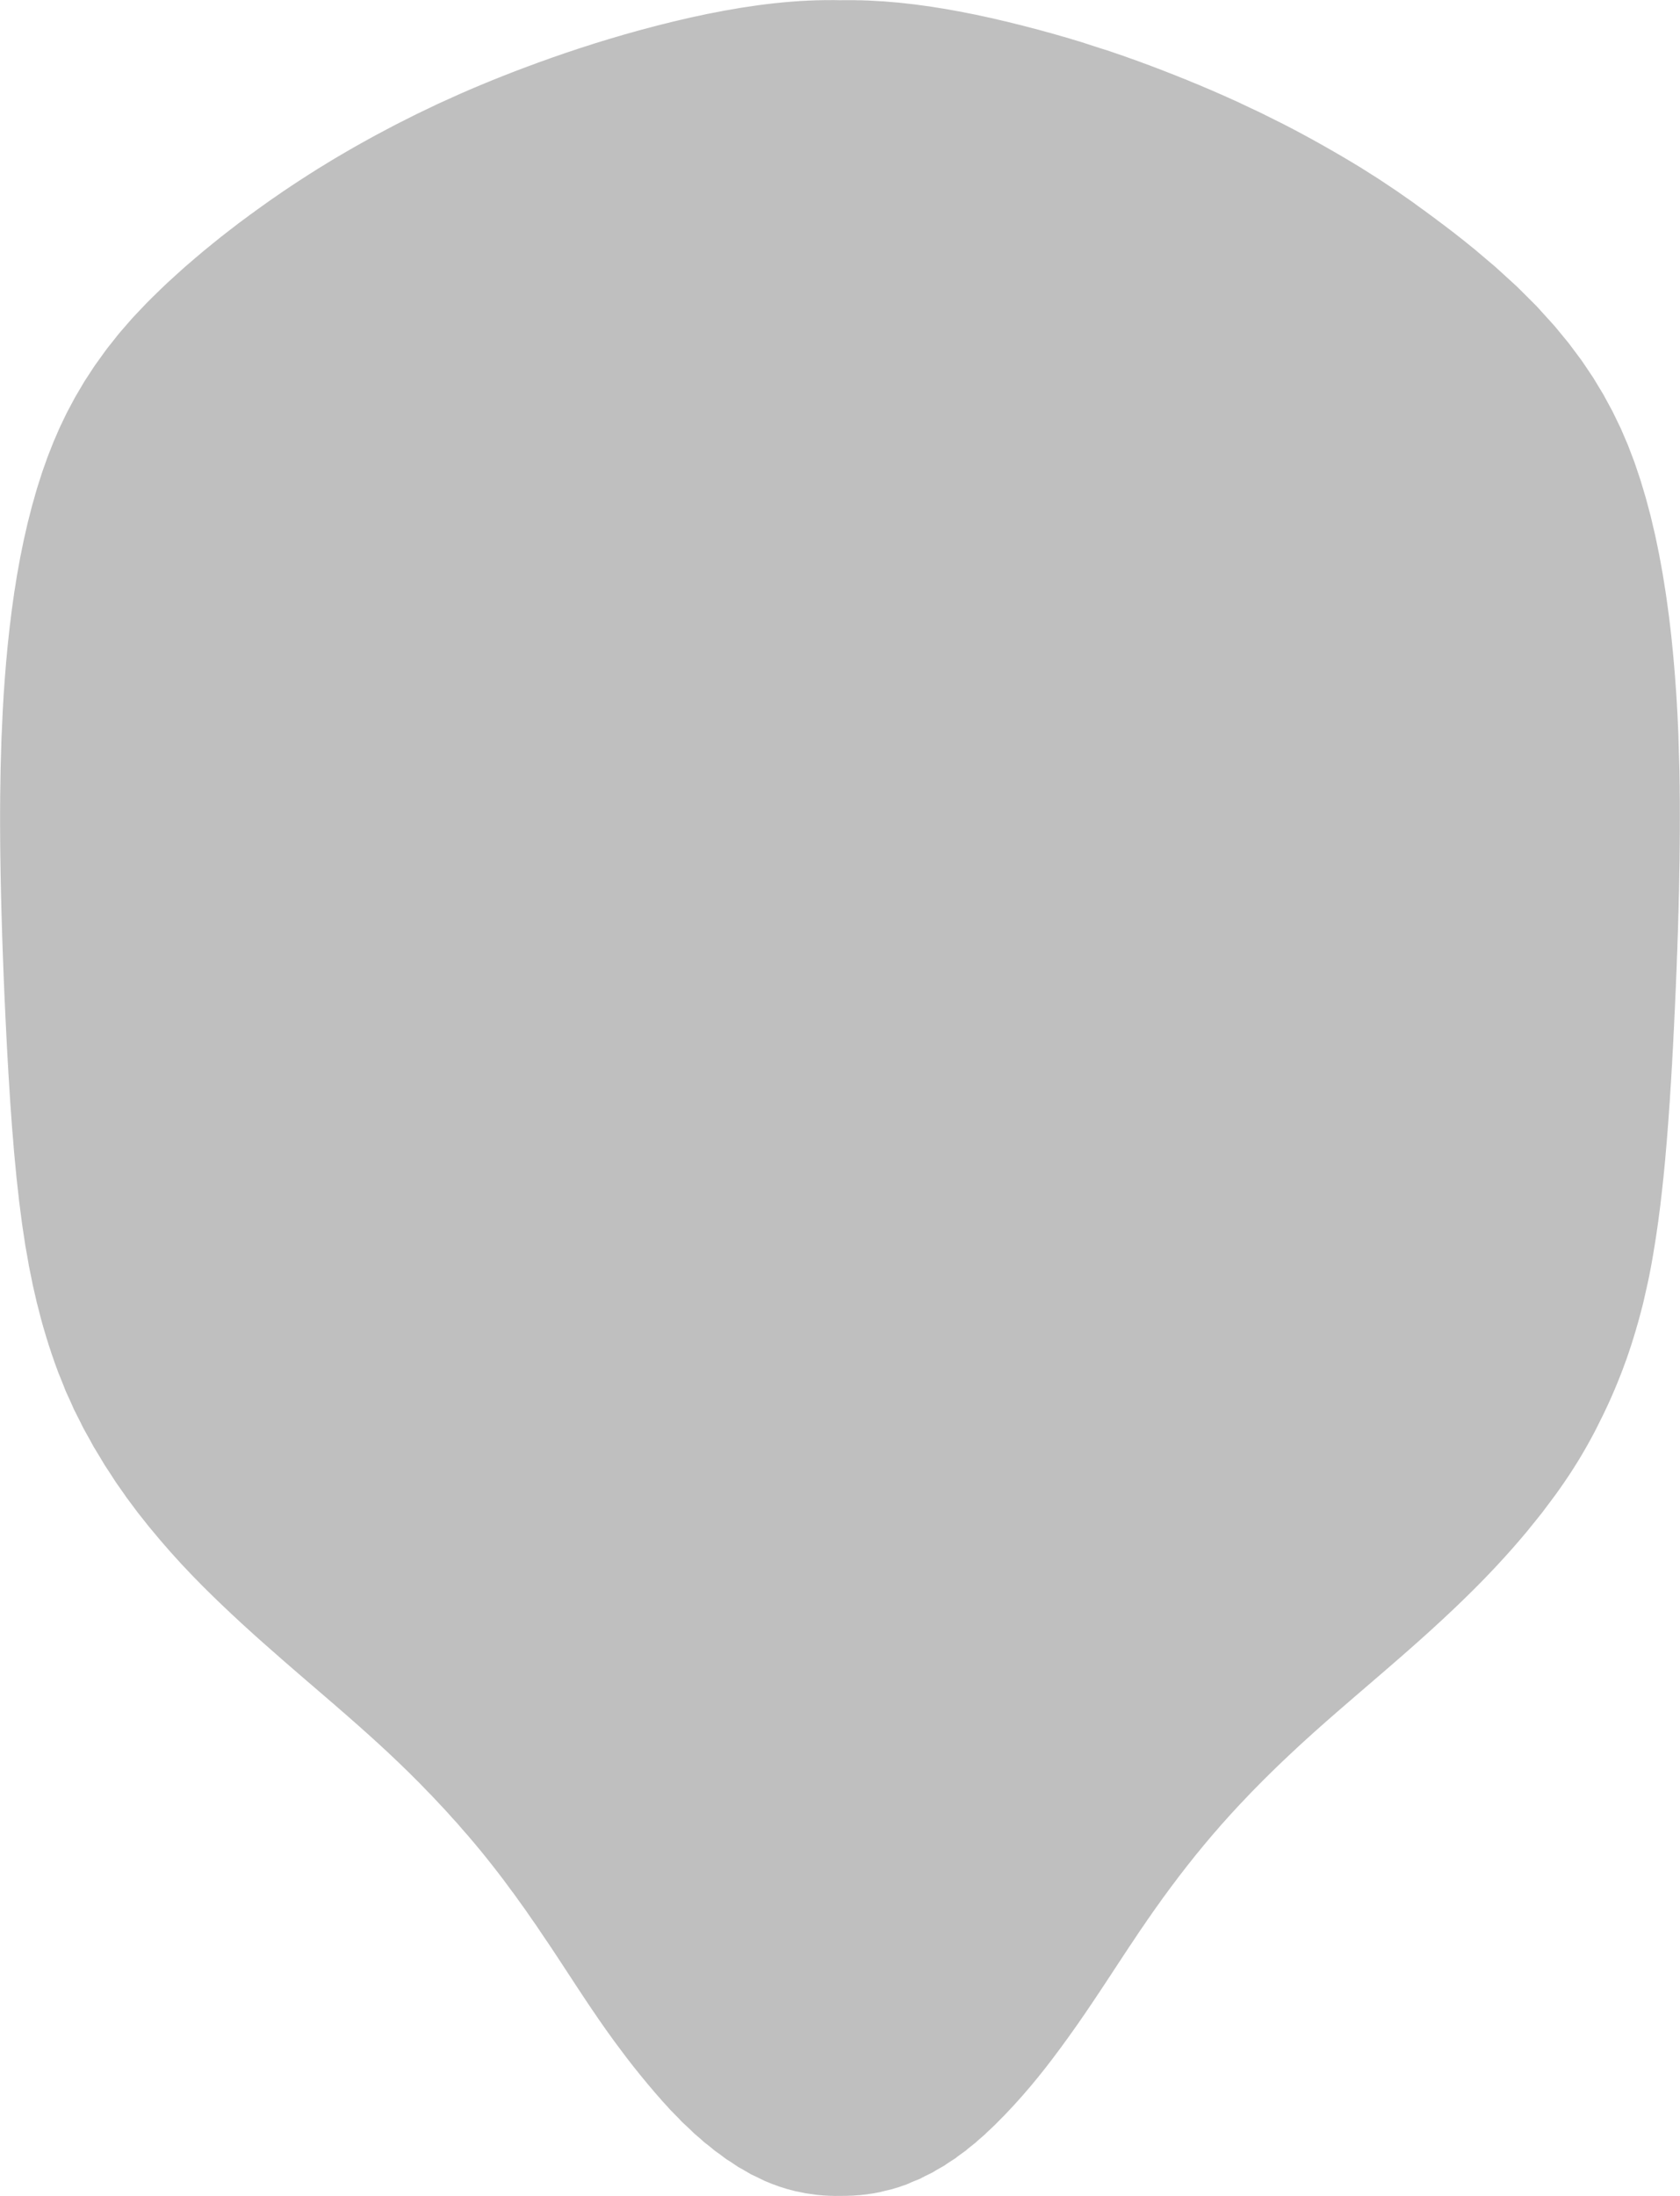 <?xml version="1.0" encoding="UTF-8" standalone="no"?>
<svg
   xmlns:slic3r="http://slic3r.org/namespaces/slic3r"
   xmlns:dc="http://purl.org/dc/elements/1.1/"
   xmlns:cc="http://creativecommons.org/ns#"
   xmlns:rdf="http://www.w3.org/1999/02/22-rdf-syntax-ns#"
   xmlns:svg="http://www.w3.org/2000/svg"
   xmlns="http://www.w3.org/2000/svg"
   xmlns:sodipodi="http://sodipodi.sourceforge.net/DTD/sodipodi-0.dtd"
   xmlns:inkscape="http://www.inkscape.org/namespaces/inkscape"
   inkscape:version="1.0 (4035a4fb49, 2020-05-01)"
   sodipodi:docname="adaptor_scaled.svg"
   id="svg57"
   version="1.1"
   height="87.243mm"
   width="66.777mm">
  <defs
     id="defs61" />
  <sodipodi:namedview
     units="mm"
     inkscape:document-rotation="0"
     inkscape:current-layer="svg57"
     inkscape:window-maximized="1"
     inkscape:window-y="20"
     inkscape:window-x="1920"
     inkscape:cy="241.46591"
     inkscape:cx="32.594836"
     inkscape:zoom="0.89339177"
     showgrid="false"
     id="namedview59"
     inkscape:window-height="1058"
     inkscape:window-width="1918"
     inkscape:pageshadow="2"
     inkscape:pageopacity="0"
     guidetolerance="10"
     gridtolerance="10"
     objecttolerance="10"
     borderopacity="1"
     bordercolor="#666666"
     pagecolor="#ffffff" />
  <!-- 
  Generated using Slic3r 1.2.9
  http://slic3r.org/
   -->
  <polygon
     transform="matrix(3.779,0,0,3.779,-0.08,-0.18)"
     slic3r:type="contour"
     points="33.635,0.055 33.637,0.055 33.666,0.055 33.772,0.055 33.879,0.055 33.908,0.055 33.936,0.055 33.938,0.055 33.939,0.055 33.96,0.054 34.067,0.057 34.174,0.059 34.202,0.059 34.231,0.059 34.233,0.059 34.235,0.059 34.256,0.059 34.362,0.063 34.47,0.067 34.499,0.067 34.528,0.068 34.53,0.068 34.532,0.068 34.553,0.069 34.766,0.081 34.981,0.094 35.041,0.097 35.101,0.1 35.104,0.1 35.108,0.1 35.151,0.102 35.365,0.121 35.58,0.139 35.641,0.144 35.702,0.149 35.706,0.149 35.709,0.149 35.753,0.153 35.97,0.177 36.188,0.202 36.251,0.209 36.313,0.215 36.317,0.216 36.321,0.216 36.365,0.221 36.639,0.258 36.801,0.281 36.864,0.289 36.927,0.297 36.931,0.298 36.935,0.298 36.98,0.304 37.197,0.339 37.415,0.374 37.479,0.384 37.542,0.394 37.546,0.394 37.55,0.395 37.595,0.402 37.812,0.441 38.03,0.481 38.093,0.492 38.157,0.503 38.161,0.504 38.164,0.504 38.21,0.512 38.426,0.556 38.643,0.599 38.706,0.611 38.77,0.624 38.774,0.625 38.778,0.625 38.823,0.634 39.038,0.681 39.253,0.728 39.317,0.742 39.38,0.755 39.384,0.756 39.388,0.757 39.433,0.766 39.646,0.816 39.86,0.867 39.923,0.881 39.987,0.896 39.991,0.896 39.995,0.897 40.04,0.908 40.25,0.96 40.462,1.013 40.525,1.028 40.589,1.044 40.593,1.045 40.597,1.046 40.641,1.056 40.848,1.111 41.055,1.165 41.118,1.181 41.181,1.197 41.185,1.198 41.189,1.199 41.233,1.21 41.435,1.266 41.638,1.322 41.7,1.338 41.763,1.355 41.767,1.356 41.77,1.357 41.814,1.369 42.012,1.426 42.21,1.483 42.273,1.501 42.336,1.518 42.339,1.519 42.343,1.52 42.386,1.532 42.58,1.591 42.776,1.65 42.838,1.668 42.901,1.687 42.905,1.688 42.908,1.689 42.951,1.701 43.333,1.825 43.715,1.949 43.842,1.989 43.97,2.028 43.977,2.031 43.984,2.033 44.069,2.059 44.258,2.125 44.447,2.19 44.511,2.211 44.576,2.233 44.579,2.234 44.583,2.235 44.626,2.249 44.814,2.317 45.003,2.385 45.068,2.407 45.134,2.43 45.138,2.431 45.141,2.433 45.184,2.448 45.345,2.507 45.505,2.567 45.562,2.587 45.619,2.608 45.622,2.609 45.625,2.61 45.662,2.623 45.823,2.685 45.984,2.746 46.042,2.768 46.1,2.789 46.103,2.79 46.106,2.792 46.143,2.806 46.306,2.869 46.467,2.933 46.526,2.956 46.585,2.978 46.589,2.979 46.592,2.981 46.63,2.995 46.794,3.061 46.957,3.127 47.017,3.151 47.078,3.174 47.081,3.176 47.084,3.177 47.123,3.192 47.288,3.26 47.453,3.329 47.515,3.354 47.577,3.379 47.58,3.38 47.584,3.381 47.623,3.397 47.789,3.468 47.955,3.538 48.018,3.565 48.081,3.591 48.084,3.592 48.087,3.593 48.127,3.61 48.293,3.683 48.459,3.755 48.522,3.783 48.585,3.81 48.588,3.811 48.592,3.813 48.631,3.83 48.797,3.905 48.962,3.979 49.026,4.008 49.089,4.036 49.092,4.037 49.095,4.039 49.135,4.056 49.447,4.203 49.758,4.35 49.877,4.405 49.996,4.461 50.002,4.464 50.008,4.467 50.083,4.502 50.39,4.654 50.695,4.806 50.811,4.864 50.927,4.921 50.933,4.924 50.939,4.927 51.012,4.964 51.163,5.041 51.312,5.119 51.368,5.148 51.424,5.177 51.427,5.179 51.43,5.181 51.466,5.199 51.614,5.278 51.762,5.356 51.816,5.386 51.87,5.415 51.873,5.417 51.876,5.418 51.911,5.437 52.057,5.517 52.202,5.596 52.254,5.625 52.307,5.654 52.309,5.656 52.312,5.658 52.346,5.676 52.487,5.755 52.627,5.833 52.677,5.862 52.726,5.89 52.729,5.892 52.732,5.893 52.764,5.912 52.9,5.989 53.035,6.066 53.082,6.093 53.129,6.12 53.131,6.122 53.134,6.123 53.164,6.141 53.296,6.217 53.427,6.294 53.471,6.32 53.515,6.346 53.518,6.348 53.52,6.349 53.55,6.367 53.678,6.443 53.806,6.519 53.848,6.545 53.89,6.57 53.892,6.572 53.894,6.573 53.923,6.591 54.049,6.667 54.175,6.744 54.214,6.769 54.254,6.794 54.256,6.796 54.259,6.797 54.286,6.814 54.536,6.973 54.787,7.131 54.86,7.179 54.933,7.228 54.938,7.231 54.942,7.234 54.995,7.268 55.249,7.438 55.505,7.608 55.571,7.654 55.639,7.701 55.643,7.704 55.647,7.707 55.699,7.743 55.96,7.925 56.224,8.109 56.284,8.154 56.345,8.199 56.349,8.202 56.354,8.205 56.404,8.242 56.541,8.341 56.681,8.441 56.71,8.463 56.74,8.486 56.742,8.487 56.744,8.489 56.769,8.508 56.913,8.614 57.06,8.721 57.088,8.742 57.116,8.764 57.118,8.766 57.121,8.768 57.146,8.788 57.298,8.901 57.453,9.016 57.48,9.037 57.507,9.058 57.509,9.06 57.512,9.062 57.538,9.082 57.697,9.203 57.858,9.326 57.883,9.346 57.909,9.367 57.911,9.369 57.913,9.371 57.94,9.392 58.104,9.52 58.271,9.652 58.294,9.67 58.317,9.69 58.319,9.691 58.321,9.693 58.348,9.715 58.516,9.851 58.689,9.99 58.708,10.007 58.729,10.025 58.731,10.027 58.733,10.028 58.759,10.051 59.108,10.347 59.466,10.65 59.493,10.675 59.521,10.7 59.525,10.704 59.53,10.708 59.581,10.754 59.935,11.077 60.3,11.41 60.313,11.422 60.326,11.435 60.33,11.439 60.335,11.443 60.383,11.49 60.702,11.808 61.032,12.137 61.061,12.167 61.092,12.198 61.095,12.2 61.097,12.203 61.141,12.249 61.205,12.319 61.27,12.392 61.644,12.804 61.827,13.007 61.845,13.028 62.294,13.574 62.392,13.694 62.395,13.698 62.431,13.746 62.438,13.755 62.894,14.366 62.911,14.391 63.054,14.602 63.072,14.629 63.209,14.833 63.349,15.041 63.373,15.079 63.377,15.086 63.526,15.333 63.55,15.372 63.565,15.397 63.567,15.401 63.756,15.713 63.782,15.76 63.791,15.777 63.921,16.017 63.966,16.099 63.977,16.12 63.981,16.127 64.118,16.38 64.145,16.435 64.158,16.461 64.272,16.695 64.324,16.804 64.333,16.822 64.337,16.83 64.442,17.046 64.47,17.11 64.485,17.144 64.585,17.376 64.64,17.503 64.646,17.519 64.65,17.528 64.733,17.72 64.761,17.793 64.778,17.838 64.866,18.069 64.92,18.21 64.926,18.225 64.929,18.234 64.996,18.41 65.023,18.489 65.041,18.542 65.115,18.762 65.164,18.908 65.169,18.921 65.171,18.929 65.224,19.086 65.252,19.176 65.271,19.24 65.338,19.463 65.385,19.62 65.389,19.632 65.391,19.641 65.437,19.792 65.465,19.894 65.485,19.969 65.546,20.196 65.59,20.363 65.594,20.375 65.596,20.384 65.635,20.53 65.662,20.643 65.683,20.73 65.736,20.957 65.777,21.13 65.78,21.142 65.782,21.151 65.815,21.291 65.841,21.416 65.862,21.514 65.909,21.739 65.945,21.917 65.948,21.928 65.949,21.937 65.977,22.071 66.002,22.207 66.023,22.317 66.063,22.538 66.095,22.718 66.097,22.729 66.099,22.737 66.122,22.867 66.145,23.011 66.165,23.132 66.199,23.349 66.228,23.529 66.229,23.539 66.231,23.548 66.25,23.672 66.272,23.825 66.29,23.955 66.319,24.167 66.343,24.346 66.345,24.356 66.346,24.365 66.362,24.484 66.382,24.644 66.398,24.782 66.423,24.988 66.443,25.165 66.444,25.175 66.445,25.183 66.459,25.297 66.476,25.463 66.491,25.608 66.51,25.807 66.528,25.981 66.529,25.99 66.529,25.998 66.54,26.108 66.555,26.277 66.568,26.425 66.584,26.617 66.598,26.786 66.599,26.795 66.599,26.802 66.608,26.907 66.62,27.076 66.631,27.226 66.644,27.41 66.656,27.573 66.656,27.582 66.657,27.589 66.664,27.689 66.674,27.858 66.683,28.009 66.693,28.187 66.702,28.345 66.702,28.353 66.703,28.36 66.708,28.457 66.716,28.626 66.723,28.777 66.731,28.949 66.738,29.104 66.738,29.112 66.739,29.119 66.743,29.213 66.752,29.548 66.761,29.849 66.771,30.186 66.78,30.489 66.78,30.504 66.78,30.518 66.786,30.701 66.788,30.835 66.789,30.955 66.791,31.089 66.793,31.209 66.793,31.215 66.794,31.22 66.795,31.292 66.796,31.426 66.796,31.545 66.798,31.679 66.799,31.799 66.799,31.805 66.799,31.811 66.8,31.883 66.8,32.016 66.8,32.135 66.8,32.269 66.801,32.39 66.801,32.396 66.801,32.402 66.801,32.474 66.801,32.607 66.8,32.726 66.8,32.861 66.8,32.983 66.8,32.995 66.8,33.068 66.799,33.199 66.798,33.317 66.797,33.453 66.797,33.576 66.797,33.582 66.797,33.588 66.796,33.662 66.794,33.791 66.793,33.906 66.791,34.044 66.79,34.168 66.79,34.174 66.79,34.179 66.789,34.254 66.784,34.506 66.779,34.73 66.775,35.01 66.771,35.259 66.771,35.271 66.771,35.283 66.768,35.432 66.764,35.598 66.759,35.744 66.755,35.937 66.752,36.107 66.751,36.116 66.751,36.124 66.749,36.227 66.743,36.388 66.739,36.529 66.734,36.724 66.729,36.895 66.729,36.904 66.729,36.912 66.726,37.017 66.72,37.172 66.715,37.307 66.708,37.505 66.703,37.677 66.703,37.686 66.703,37.694 66.699,37.8 66.693,37.95 66.687,38.079 66.68,38.279 66.675,38.451 66.674,38.46 66.674,38.468 66.67,38.577 66.666,38.673 66.666,38.673 66.658,38.844 66.65,39.045 66.643,39.218 66.643,39.227 66.643,39.235 66.638,39.345 66.631,39.483 66.626,39.6 66.617,39.803 66.61,39.975 66.61,39.984 66.609,39.992 66.605,40.104 66.597,40.239 66.591,40.351 66.582,40.558 66.574,40.732 66.574,40.742 66.574,40.75 66.568,40.864 66.561,41.001 66.554,41.114 66.544,41.332 66.535,41.514 66.534,41.524 66.534,41.533 66.528,41.655 66.521,41.772 66.515,41.868 66.505,42.063 66.496,42.223 66.496,42.233 66.496,42.24 66.49,42.351 66.482,42.468 66.476,42.563 66.465,42.765 66.455,42.93 66.455,42.94 66.454,42.948 66.447,43.064 66.439,43.184 66.432,43.281 66.419,43.497 66.408,43.672 66.407,43.682 66.407,43.691 66.399,43.816 66.39,43.935 66.383,44.03 66.368,44.253 66.355,44.43 66.355,44.441 66.354,44.449 66.345,44.579 66.336,44.697 66.328,44.79 66.311,45.016 66.297,45.195 66.296,45.206 66.295,45.214 66.285,45.348 66.275,45.463 66.267,45.553 66.247,45.781 66.232,45.959 66.231,45.97 66.23,45.979 66.219,46.115 66.21,46.208 66.203,46.28 66.185,46.467 66.171,46.612 66.17,46.621 66.169,46.629 66.158,46.74 66.149,46.832 66.141,46.903 66.121,47.088 66.106,47.232 66.105,47.241 66.104,47.248 66.092,47.36 66.082,47.45 66.074,47.519 66.052,47.702 66.036,47.844 66.035,47.853 66.034,47.861 66.021,47.971 66.009,48.059 66.001,48.127 65.977,48.307 65.959,48.446 65.958,48.455 65.957,48.462 65.943,48.571 65.93,48.657 65.921,48.724 65.895,48.9 65.876,49.036 65.874,49.045 65.873,49.052 65.858,49.157 65.852,49.199 65.852,49.199 65.835,49.306 65.808,49.474 65.787,49.605 65.786,49.613 65.785,49.62 65.768,49.721 65.755,49.801 65.745,49.864 65.717,50.023 65.695,50.148 65.693,50.155 65.692,50.162 65.676,50.257 65.661,50.335 65.65,50.397 65.62,50.549 65.597,50.669 65.596,50.677 65.595,50.683 65.577,50.773 65.544,50.93 65.517,51.055 65.451,51.346 65.399,51.577 65.396,51.591 65.393,51.603 65.354,51.775 65.334,51.857 65.318,51.924 65.28,52.066 65.25,52.181 65.248,52.188 65.247,52.194 65.225,52.277 65.202,52.363 65.183,52.434 65.143,52.577 65.109,52.694 65.107,52.7 65.106,52.706 65.082,52.788 65.055,52.881 65.033,52.958 64.989,53.103 64.952,53.223 64.95,53.229 64.948,53.235 64.922,53.318 64.891,53.418 64.864,53.502 64.815,53.65 64.774,53.774 64.771,53.781 64.769,53.787 64.741,53.87 64.704,53.978 64.672,54.069 64.617,54.218 64.57,54.345 64.568,54.352 64.566,54.358 64.535,54.441 64.491,54.556 64.454,54.653 64.394,54.803 64.343,54.93 64.34,54.937 64.337,54.943 64.304,55.027 64.267,55.115 64.236,55.192 64.188,55.303 64.147,55.399 64.145,55.404 64.143,55.408 64.116,55.469 64.076,55.561 64.042,55.64 63.992,55.75 63.948,55.845 63.946,55.85 63.944,55.855 63.916,55.915 63.826,56.104 63.748,56.269 63.641,56.483 63.548,56.67 63.543,56.68 63.539,56.689 63.48,56.807 63.43,56.903 63.386,56.989 63.33,57.092 63.281,57.184 63.278,57.189 63.276,57.193 63.245,57.25 63.192,57.346 63.145,57.432 63.087,57.533 63.036,57.623 63.033,57.628 63.031,57.632 62.999,57.687 62.943,57.783 62.893,57.869 62.834,57.967 62.781,58.055 62.778,58.059 62.775,58.063 62.743,58.117 62.684,58.212 62.631,58.296 62.57,58.392 62.515,58.477 62.512,58.482 62.51,58.486 62.477,58.537 62.415,58.631 62.359,58.715 62.297,58.808 62.241,58.891 62.238,58.896 62.235,58.899 62.201,58.95 62.137,59.042 62.079,59.125 62.015,59.216 61.958,59.297 61.955,59.301 61.952,59.305 61.918,59.354 61.785,59.534 61.665,59.695 61.534,59.869 61.416,60.027 61.41,60.035 61.405,60.042 61.334,60.136 61.198,60.307 61.075,60.46 60.942,60.625 60.821,60.774 60.815,60.782 60.81,60.788 60.738,60.878 60.67,60.959 60.608,61.032 60.541,61.111 60.481,61.182 60.478,61.185 60.475,61.189 60.439,61.231 60.372,61.309 60.311,61.38 60.244,61.456 60.184,61.525 60.181,61.528 60.178,61.531 60.142,61.573 60.074,61.65 60.012,61.719 59.943,61.795 59.882,61.864 59.879,61.867 59.876,61.87 59.839,61.912 59.772,61.985 59.711,62.051 59.644,62.124 59.583,62.19 59.58,62.193 59.578,62.196 59.541,62.236 59.476,62.305 59.417,62.368 59.351,62.437 59.292,62.5 59.289,62.504 59.286,62.506 59.251,62.544 59.188,62.609 59.131,62.668 59.067,62.735 59.009,62.795 59.006,62.798 59.003,62.8 58.969,62.836 58.882,62.924 58.804,63.003 58.714,63.094 58.632,63.176 58.628,63.18 58.625,63.183 58.576,63.232 58.487,63.32 58.407,63.399 58.312,63.492 58.227,63.575 58.223,63.579 58.219,63.583 58.168,63.633 58.076,63.721 57.994,63.8 57.896,63.894 57.807,63.979 57.803,63.983 57.799,63.987 57.745,64.038 57.652,64.125 57.568,64.204 57.465,64.3 57.373,64.386 57.368,64.39 57.364,64.394 57.309,64.446 57.213,64.534 57.127,64.612 57.021,64.71 56.926,64.797 56.921,64.801 56.917,64.805 56.86,64.857 56.762,64.945 56.675,65.024 56.565,65.122 56.467,65.21 56.463,65.215 56.458,65.218 56.399,65.272 56.259,65.395 56.135,65.505 55.978,65.643 55.838,65.766 55.831,65.772 55.824,65.778 55.74,65.853 55.598,65.975 55.473,66.084 55.314,66.222 55.174,66.344 55.166,66.35 55.16,66.355 55.074,66.43 54.932,66.552 54.806,66.66 54.647,66.797 54.507,66.918 54.5,66.924 54.493,66.93 54.407,67.003 54.336,67.065 54.273,67.119 54.194,67.187 54.124,67.247 54.121,67.25 54.117,67.253 54.075,67.289 54.003,67.351 53.94,67.405 53.862,67.472 53.792,67.532 53.789,67.535 53.786,67.538 53.743,67.575 53.682,67.627 53.628,67.674 53.561,67.732 53.502,67.783 53.499,67.785 53.496,67.788 53.46,67.819 53.399,67.872 53.345,67.919 53.279,67.976 53.22,68.027 53.217,68.03 53.214,68.032 53.178,68.063 53.118,68.116 53.064,68.163 52.998,68.22 52.94,68.271 52.937,68.274 52.934,68.276 52.899,68.307 52.838,68.36 52.785,68.407 52.72,68.464 52.662,68.515 52.659,68.518 52.657,68.52 52.622,68.551 52.561,68.604 52.508,68.651 52.444,68.709 52.387,68.759 52.384,68.762 52.382,68.764 52.347,68.795 52.287,68.848 52.234,68.896 52.17,68.953 52.114,69.004 52.111,69.006 52.109,69.009 52.074,69.04 52.015,69.094 51.962,69.141 51.899,69.199 51.843,69.25 51.84,69.252 51.838,69.255 51.804,69.286 51.744,69.34 51.692,69.388 51.629,69.446 51.574,69.497 51.571,69.5 51.568,69.502 51.535,69.534 51.418,69.643 51.314,69.74 51.19,69.857 51.08,69.961 51.074,69.966 51.069,69.971 51.002,70.034 50.888,70.144 50.786,70.242 50.663,70.362 50.554,70.468 50.548,70.474 50.543,70.479 50.478,70.543 50.366,70.654 50.266,70.752 50.144,70.875 50.036,70.984 50.031,70.99 50.026,70.995 49.961,71.061 49.852,71.172 49.755,71.27 49.634,71.398 49.526,71.51 49.521,71.516 49.516,71.521 49.452,71.589 49.375,71.67 49.307,71.741 49.219,71.836 49.141,71.921 49.137,71.925 49.134,71.929 49.087,71.979 49.012,72.06 48.946,72.131 48.858,72.229 48.781,72.316 48.777,72.32 48.773,72.324 48.727,72.376 48.654,72.457 48.59,72.527 48.502,72.629 48.425,72.718 48.421,72.723 48.417,72.727 48.371,72.781 48.3,72.861 48.239,72.931 48.15,73.036 48.073,73.128 48.069,73.133 48.065,73.137 48.018,73.193 47.951,73.272 47.893,73.341 47.804,73.45 47.727,73.544 47.723,73.549 47.719,73.553 47.672,73.611 47.608,73.688 47.553,73.755 47.464,73.867 47.388,73.963 47.384,73.968 47.381,73.972 47.334,74.032 47.273,74.108 47.22,74.173 47.132,74.287 47.057,74.384 47.053,74.389 47.05,74.394 47.003,74.454 46.945,74.528 46.896,74.591 46.809,74.707 46.735,74.806 46.731,74.811 46.728,74.815 46.681,74.878 46.624,74.952 46.576,75.015 46.486,75.138 46.411,75.241 46.407,75.247 46.404,75.251 46.355,75.317 46.301,75.39 46.256,75.45 46.168,75.574 46.095,75.677 46.091,75.683 46.088,75.687 46.04,75.755 45.989,75.824 45.947,75.882 45.86,76.007 45.789,76.11 45.785,76.115 45.782,76.12 45.734,76.189 45.686,76.256 45.647,76.311 45.562,76.436 45.492,76.539 45.488,76.545 45.485,76.55 45.437,76.619 45.368,76.718 45.313,76.798 45.183,76.994 45.078,77.151 45.072,77.16 45.067,77.168 44.994,77.278 44.962,77.325 44.936,77.362 44.871,77.461 44.82,77.539 44.817,77.543 44.815,77.547 44.777,77.604 44.746,77.65 44.722,77.686 44.657,77.785 44.607,77.862 44.603,77.867 44.601,77.871 44.563,77.929 44.533,77.974 44.51,78.008 44.445,78.107 44.395,78.184 44.392,78.189 44.389,78.193 44.35,78.253 44.321,78.296 44.299,78.328 44.234,78.429 44.184,78.505 44.181,78.51 44.179,78.514 44.139,78.575 44.111,78.616 44.09,78.647 44.024,78.748 43.974,78.824 43.971,78.829 43.968,78.833 43.927,78.895 43.9,78.936 43.88,78.965 43.813,79.067 43.764,79.141 43.761,79.147 43.758,79.151 43.715,79.215 43.679,79.269 43.653,79.307 43.56,79.447 43.493,79.547 43.488,79.555 43.484,79.56 43.424,79.651 43.389,79.702 43.364,79.738 43.268,79.88 43.201,79.978 43.196,79.986 43.192,79.992 43.127,80.088 43.092,80.137 43.069,80.17 42.967,80.318 42.9,80.415 42.894,80.424 42.89,80.43 42.818,80.533 42.784,80.58 42.763,80.61 42.656,80.761 42.589,80.855 42.582,80.864 42.578,80.87 42.5,80.981 42.467,81.025 42.448,81.052 42.335,81.206 42.269,81.297 42.262,81.307 42.258,81.313 42.171,81.433 42.139,81.474 42.123,81.496 42.003,81.656 41.94,81.741 41.932,81.752 41.927,81.758 41.828,81.89 41.806,81.919 41.795,81.932 41.697,82.059 41.653,82.117 41.645,82.126 41.642,82.131 41.552,82.247 41.532,82.272 41.524,82.282 41.42,82.412 41.382,82.46 41.373,82.47 41.37,82.474 41.265,82.606 41.246,82.628 41.242,82.633 41.131,82.767 41.105,82.798 41.095,82.81 41.093,82.813 40.963,82.97 40.947,82.987 40.829,83.124 40.816,83.139 40.646,83.337 40.639,83.343 40.572,83.418 40.562,83.43 40.459,83.544 40.39,83.621 40.316,83.703 40.311,83.708 40.142,83.888 39.974,84.065 39.957,84.085 39.788,84.254 39.613,84.431 39.608,84.435 39.603,84.441 39.602,84.443 39.6,84.444 39.579,84.467 39.408,84.628 39.229,84.795 39.217,84.808 39.204,84.822 39.202,84.824 39.2,84.826 39.177,84.849 39.026,84.98 38.871,85.114 38.853,85.131 38.835,85.149 38.833,85.15 38.831,85.152 38.809,85.173 38.656,85.295 38.5,85.419 38.474,85.442 38.447,85.465 38.445,85.467 38.443,85.469 38.419,85.49 38.264,85.602 38.106,85.716 38.071,85.743 38.036,85.771 38.033,85.773 38.031,85.775 38.003,85.797 37.847,85.898 37.688,86 37.643,86.032 37.598,86.064 37.595,86.066 37.593,86.068 37.561,86.09 37.403,86.179 37.243,86.269 37.188,86.304 37.131,86.339 37.128,86.341 37.125,86.342 37.09,86.364 36.929,86.442 36.769,86.52 36.702,86.556 36.634,86.592 36.631,86.594 36.628,86.595 36.588,86.617 36.424,86.682 36.263,86.747 36.184,86.783 36.105,86.818 36.101,86.819 36.097,86.821 36.052,86.841 35.97,86.869 35.889,86.896 35.844,86.912 35.801,86.928 35.799,86.929 35.797,86.93 35.772,86.939 35.689,86.964 35.608,86.987 35.56,87.002 35.514,87.017 35.512,87.018 35.51,87.018 35.484,87.027 35.345,87.059 35.211,87.09 35.128,87.112 35.047,87.132 35.043,87.133 35.039,87.134 34.994,87.146 34.924,87.158 34.856,87.171 34.811,87.179 34.769,87.188 34.767,87.188 34.765,87.188 34.741,87.193 34.669,87.203 34.601,87.213 34.555,87.22 34.511,87.227 34.509,87.227 34.507,87.228 34.482,87.232 34.409,87.239 34.34,87.247 34.292,87.252 34.247,87.258 34.245,87.258 34.243,87.258 34.217,87.261 34.143,87.266 34.073,87.271 34.024,87.275 33.978,87.279 33.975,87.279 33.973,87.279 33.947,87.281 33.872,87.284 33.8,87.286 33.75,87.288 33.703,87.29 33.7,87.29 33.698,87.29 33.671,87.291 33.59,87.292 33.512,87.293 33.508,87.293 33.505,87.293 33.461,87.294 33.428,87.294 33.416,87.294 33.344,87.294 33.318,87.294 33.312,87.294 33.309,87.294 33.23,87.295 33.21,87.295 33.203,87.295 33.124,87.292 33.095,87.292 33.088,87.291 33.086,87.291 32.998,87.289 32.975,87.288 32.967,87.288 32.889,87.283 32.861,87.282 32.854,87.281 32.852,87.281 32.766,87.276 32.743,87.275 32.735,87.274 32.659,87.267 32.631,87.265 32.624,87.264 32.621,87.264 32.538,87.256 32.515,87.254 32.507,87.253 32.361,87.233 32.305,87.225 32.292,87.223 32.287,87.223 32.128,87.2 32.082,87.194 32.063,87.192 31.924,87.163 31.866,87.151 31.855,87.149 31.85,87.148 31.704,87.118 31.657,87.109 31.635,87.105 31.535,87.078 31.488,87.066 31.48,87.064 31.476,87.063 31.375,87.036 31.339,87.027 31.32,87.023 31.225,86.992 31.176,86.977 31.169,86.975 31.165,86.974 31.073,86.945 31.035,86.934 31.015,86.928 30.924,86.894 30.874,86.876 30.868,86.874 30.864,86.872 30.781,86.842 30.741,86.828 30.718,86.821 30.633,86.785 30.582,86.764 30.576,86.761 30.573,86.76 30.498,86.729 30.457,86.713 30.431,86.703 30.278,86.628 30.181,86.58 30.17,86.575 30.164,86.572 30.035,86.509 29.947,86.469 29.885,86.44 29.752,86.363 29.659,86.308 29.65,86.303 29.644,86.3 29.542,86.24 29.447,86.188 29.374,86.149 29.26,86.071 29.172,86.012 29.165,86.008 29.16,86.004 29.076,85.947 28.973,85.883 28.889,85.83 28.794,85.758 28.716,85.699 28.711,85.695 28.706,85.692 28.638,85.64 28.53,85.564 28.437,85.498 28.359,85.433 28.292,85.378 28.287,85.374 28.283,85.371 28.227,85.324 28.114,85.236 28.014,85.159 27.951,85.102 27.895,85.051 27.891,85.048 27.888,85.045 27.84,85.002 27.724,84.903 27.618,84.813 27.553,84.75 27.494,84.691 27.489,84.687 27.485,84.683 27.432,84.631 27.274,84.484 27.125,84.346 27.079,84.297 27.036,84.251 27.032,84.247 27.029,84.243 26.985,84.196 26.824,84.033 26.67,83.876 26.646,83.85 26.624,83.824 26.621,83.821 26.619,83.819 26.59,83.786 26.467,83.652 26.348,83.523 26.332,83.504 26.316,83.485 26.314,83.483 26.312,83.48 26.286,83.449 26.162,83.309 26.042,83.172 26.032,83.16 26.022,83.149 26.02,83.146 26.018,83.144 25.994,83.115 25.871,82.97 25.75,82.828 25.745,82.822 25.741,82.816 25.739,82.813 25.737,82.811 25.715,82.783 25.592,82.635 25.471,82.488 25.47,82.487 25.469,82.486 25.467,82.484 25.466,82.481 25.445,82.455 25.421,82.425 25.396,82.395 25.339,82.322 25.281,82.251 25.239,82.198 25.201,82.151 25.184,82.129 25.027,81.928 24.942,81.819 24.922,81.792 24.499,81.227 24.449,81.161 24.447,81.159 24.434,81.14 24.432,81.137 24.136,80.726 24.126,80.712 24.062,80.621 24.052,80.607 23.833,80.293 23.817,80.27 23.729,80.141 23.717,80.123 23.559,79.892 23.539,79.863 23.519,79.833 23.518,79.832 23.417,79.682 23.416,79.679 23.404,79.661 23.403,79.661 23.251,79.433 23.232,79.405 23.23,79.402 23.147,79.276 23.136,79.26 23.127,79.246 23.126,79.244 23.012,79.072 22.993,79.042 22.988,79.036 22.907,78.912 22.89,78.886 22.882,78.874 22.88,78.871 22.775,78.711 22.754,78.679 22.748,78.67 22.668,78.547 22.646,78.514 22.638,78.502 22.636,78.499 22.538,78.348 22.515,78.314 22.508,78.304 22.428,78.181 22.402,78.141 22.395,78.13 22.392,78.126 22.299,77.984 22.275,77.948 22.266,77.935 22.186,77.813 22.156,77.768 22.149,77.757 22.147,77.753 22.058,77.618 22.032,77.58 22.021,77.564 21.941,77.442 21.907,77.392 21.9,77.381 21.897,77.377 21.813,77.249 21.755,77.166 21.728,77.127 21.618,76.965 21.618,76.965 21.492,76.777 21.478,76.757 21.472,76.748 21.308,76.503 21.254,76.428 21.225,76.388 21.093,76.197 21.023,76.096 21.013,76.082 21.008,76.074 20.882,75.892 20.822,75.811 20.788,75.764 20.654,75.577 20.577,75.47 20.568,75.456 20.562,75.448 20.44,75.278 20.378,75.197 20.341,75.148 20.216,74.978 20.14,74.876 20.131,74.864 20.126,74.856 20.017,74.708 19.983,74.666 19.962,74.639 19.899,74.555 19.859,74.503 19.855,74.497 19.852,74.493 19.799,74.423 19.763,74.379 19.741,74.351 19.677,74.268 19.636,74.215 19.632,74.21 19.629,74.206 19.576,74.137 19.539,74.092 19.515,74.062 19.451,73.982 19.409,73.928 19.405,73.923 19.402,73.919 19.349,73.852 19.311,73.806 19.285,73.775 19.222,73.696 19.179,73.643 19.175,73.638 19.172,73.634 19.12,73.57 19.08,73.523 19.053,73.491 18.989,73.414 18.946,73.361 18.942,73.356 18.939,73.352 18.887,73.29 18.846,73.242 18.818,73.209 18.754,73.134 18.71,73.082 18.706,73.077 18.703,73.073 18.652,73.012 18.566,72.915 18.505,72.847 18.379,72.701 18.291,72.599 18.282,72.589 18.276,72.582 18.175,72.465 18.083,72.366 18.018,72.295 17.892,72.154 17.802,72.054 17.794,72.045 17.788,72.038 17.687,71.927 17.591,71.826 17.522,71.753 17.396,71.618 17.305,71.521 17.296,71.512 17.29,71.505 17.191,71.399 17.091,71.298 17.017,71.223 16.892,71.093 16.8,70.997 16.791,70.989 16.785,70.983 16.687,70.881 16.606,70.801 16.545,70.741 16.446,70.642 16.373,70.568 16.366,70.562 16.361,70.557 16.284,70.479 16.201,70.399 16.139,70.339 16.039,70.243 15.965,70.17 15.959,70.164 15.954,70.159 15.876,70.083 15.792,70.004 15.729,69.945 15.629,69.85 15.554,69.779 15.548,69.772 15.543,69.768 15.465,69.694 15.38,69.615 15.316,69.557 15.215,69.463 15.14,69.394 15.134,69.387 15.129,69.383 15.05,69.31 14.964,69.233 14.899,69.174 14.798,69.082 14.722,69.013 14.715,69.007 14.71,69.003 14.631,68.931 14.544,68.854 14.479,68.796 14.376,68.704 14.299,68.635 14.292,68.63 14.287,68.625 14.207,68.553 14.12,68.477 14.054,68.42 13.95,68.328 13.872,68.26 13.865,68.254 13.86,68.249 13.779,68.177 13.691,68.101 13.626,68.045 13.52,67.953 13.441,67.884 13.434,67.878 13.429,67.874 13.346,67.801 13.252,67.72 13.181,67.66 13.066,67.56 12.98,67.486 12.973,67.48 12.967,67.475 12.876,67.396 12.782,67.315 12.711,67.255 12.595,67.154 12.508,67.08 12.5,67.073 12.494,67.068 12.402,66.989 12.293,66.896 12.212,66.826 12.077,66.709 11.976,66.622 11.967,66.615 11.96,66.609 11.854,66.517 11.745,66.423 11.663,66.352 11.528,66.235 11.427,66.147 11.418,66.14 11.411,66.134 11.304,66.041 11.133,65.891 11.005,65.778 10.795,65.594 10.638,65.455 10.624,65.443 10.614,65.434 10.448,65.288 10.363,65.212 10.299,65.155 10.197,65.064 10.12,64.995 10.113,64.989 10.108,64.984 10.028,64.912 9.944,64.836 9.881,64.778 9.781,64.688 9.706,64.619 9.699,64.613 9.694,64.608 9.616,64.538 9.534,64.461 9.471,64.403 9.375,64.313 9.302,64.245 9.295,64.239 9.291,64.235 9.215,64.165 9.135,64.088 9.073,64.03 8.98,63.942 8.909,63.875 8.903,63.869 8.898,63.865 8.826,63.796 8.746,63.719 8.684,63.66 8.595,63.573 8.526,63.507 8.52,63.501 8.516,63.497 8.446,63.429 8.367,63.351 8.305,63.29 8.218,63.204 8.151,63.137 8.145,63.132 8.141,63.128 8.073,63.061 7.982,62.968 7.911,62.895 7.813,62.796 7.737,62.718 7.731,62.712 7.726,62.707 7.65,62.629 7.558,62.532 7.486,62.456 7.39,62.354 7.314,62.274 7.308,62.268 7.303,62.262 7.228,62.183 7.135,62.08 7.062,62 6.966,61.894 6.891,61.811 6.885,61.804 6.88,61.799 6.805,61.717 6.71,61.607 6.635,61.521 6.538,61.41 6.462,61.322 6.456,61.315 6.451,61.31 6.376,61.223 6.278,61.106 6.201,61.013 6.102,60.895 6.024,60.802 6.018,60.795 6.013,60.789 5.936,60.697 5.837,60.572 5.759,60.473 5.66,60.348 5.581,60.249 5.575,60.241 5.57,60.235 5.493,60.138 5.396,60.008 5.32,59.905 5.222,59.774 5.145,59.671 5.139,59.662 5.134,59.656 5.058,59.555 4.965,59.421 4.892,59.316 4.796,59.179 4.72,59.071 4.714,59.063 4.709,59.056 4.635,58.95 4.536,58.798 4.46,58.678 4.354,58.517 4.271,58.391 4.264,58.381 4.259,58.373 4.178,58.249 4.087,58.096 4.016,57.978 3.914,57.808 3.834,57.678 3.828,57.667 3.823,57.659 3.744,57.529 3.661,57.378 3.599,57.263 3.5,57.086 3.425,56.951 3.419,56.94 3.414,56.931 3.338,56.795 3.265,56.648 3.211,56.538 3.117,56.353 3.047,56.215 3.041,56.203 3.037,56.194 2.964,56.052 2.902,55.91 2.857,55.807 2.769,55.615 2.705,55.475 2.7,55.462 2.695,55.453 2.627,55.303 2.576,55.17 2.539,55.076 2.459,54.878 2.403,54.738 2.397,54.725 2.394,54.716 2.33,54.559 2.308,54.497 2.293,54.455 2.256,54.355 2.231,54.287 2.229,54.281 2.227,54.276 2.197,54.195 2.177,54.136 2.164,54.097 2.129,53.997 2.106,53.931 2.103,53.924 2.102,53.92 2.073,53.837 2.055,53.782 2.044,53.746 2.011,53.647 1.99,53.583 1.987,53.576 1.986,53.572 1.958,53.489 1.943,53.437 1.933,53.404 1.902,53.306 1.883,53.245 1.88,53.238 1.879,53.233 1.853,53.15 1.838,53.097 1.828,53.064 1.797,52.959 1.777,52.894 1.775,52.886 1.774,52.882 1.746,52.79 1.733,52.742 1.725,52.713 1.696,52.61 1.679,52.549 1.677,52.542 1.676,52.537 1.65,52.447 1.628,52.357 1.615,52.306 1.563,52.104 1.533,51.988 1.529,51.973 1.527,51.965 1.48,51.784 1.46,51.695 1.449,51.647 1.399,51.43 1.372,51.313 1.369,51.296 1.366,51.287 1.32,51.086 1.303,50.997 1.294,50.952 1.247,50.719 1.223,50.601 1.219,50.583 1.217,50.574 1.172,50.35 1.155,50.255 1.148,50.209 1.101,49.945 1.079,49.819 1.075,49.798 1.073,49.787 1.026,49.524 1.012,49.428 1.006,49.385 0.964,49.107 0.945,48.982 0.941,48.959 0.94,48.949 0.897,48.663 0.884,48.565 0.879,48.524 0.841,48.234 0.825,48.11 0.822,48.085 0.821,48.075 0.781,47.771 0.77,47.672 0.766,47.63 0.733,47.333 0.719,47.208 0.716,47.182 0.715,47.172 0.68,46.858 0.669,46.748 0.665,46.701 0.634,46.379 0.621,46.242 0.618,46.214 0.617,46.202 0.585,45.863 0.575,45.749 0.571,45.698 0.545,45.376 0.533,45.233 0.531,45.206 0.53,45.194 0.502,44.86 0.493,44.741 0.489,44.685 0.467,44.368 0.456,44.219 0.453,44.18 0.43,43.86 0.422,43.736 0.418,43.674 0.399,43.367 0.389,43.213 0.387,43.188 0.387,43.176 0.368,42.875 0.364,42.807 0.361,42.771 0.352,42.612 0.347,42.527 0.347,42.515 0.346,42.509 0.338,42.359 0.333,42.29 0.331,42.252 0.323,42.099 0.318,42.013 0.318,42.002 0.317,41.995 0.309,41.853 0.305,41.783 0.303,41.744 0.295,41.596 0.291,41.51 0.29,41.499 0.29,41.493 0.283,41.358 0.279,41.288 0.277,41.247 0.27,41.104 0.266,41.019 0.265,41.009 0.265,41.002 0.259,40.874 0.249,40.684 0.247,40.645 0.234,40.371 0.226,40.204 0.225,40.184 0.225,40.172 0.214,39.929 0.206,39.779 0.202,39.684 0.189,39.374 0.184,39.254 0.183,39.235 0.183,39.223 0.173,38.996 0.169,38.885 0.165,38.811 0.159,38.629 0.154,38.508 0.154,38.496 0.153,38.487 0.148,38.335 0.143,38.217 0.14,38.137 0.133,37.957 0.129,37.833 0.129,37.821 0.128,37.812 0.123,37.663 0.114,37.411 0.108,37.234 0.098,36.879 0.09,36.63 0.09,36.606 0.089,36.589 0.08,36.295 0.074,36.072 0.07,35.909 0.063,35.626 0.059,35.42 0.058,35.401 0.058,35.387 0.053,35.158 0.048,34.923 0.045,34.747 0.041,34.471 0.038,34.265 0.037,34.246 0.037,34.233 0.034,34.013 0.032,33.891 0.031,33.798 0.03,33.663 0.029,33.559 0.029,33.551 0.029,33.544 0.028,33.438 0.027,33.314 0.027,33.219 0.026,33.085 0.026,32.982 0.026,32.973 0.026,32.966 0.025,32.862 0.025,32.737 0.025,32.64 0.025,32.507 0.025,32.405 0.025,32.396 0.025,32.389 0.025,32.286 0.026,32.16 0.026,32.062 0.027,31.93 0.028,31.828 0.028,31.82 0.028,31.813 0.028,31.711 0.032,31.457 0.035,31.258 0.039,30.997 0.042,30.793 0.042,30.776 0.043,30.763 0.046,30.559 0.053,30.306 0.059,30.107 0.066,29.845 0.073,29.639 0.073,29.622 0.073,29.609 0.079,29.407 0.091,29.156 0.1,28.96 0.112,28.691 0.119,28.529 0.122,28.464 0.123,28.451 0.132,28.245 0.14,28.119 0.145,28.021 0.154,27.88 0.16,27.771 0.161,27.762 0.161,27.755 0.167,27.646 0.176,27.52 0.183,27.423 0.193,27.276 0.198,27.211 0.202,27.155 0.202,27.148 0.21,27.035 0.221,26.897 0.23,26.792 0.243,26.623 0.253,26.496 0.254,26.485 0.255,26.477 0.265,26.347 0.278,26.212 0.288,26.112 0.304,25.937 0.316,25.807 0.317,25.795 0.318,25.787 0.331,25.651 0.345,25.521 0.356,25.427 0.375,25.245 0.389,25.113 0.391,25.101 0.392,25.093 0.407,24.951 0.423,24.827 0.434,24.74 0.457,24.552 0.473,24.419 0.475,24.407 0.476,24.398 0.494,24.25 0.511,24.133 0.522,24.054 0.549,23.86 0.568,23.729 0.57,23.716 0.571,23.707 0.593,23.551 0.611,23.443 0.622,23.373 0.654,23.175 0.674,23.046 0.677,23.032 0.678,23.024 0.704,22.859 0.723,22.76 0.734,22.699 0.77,22.497 0.793,22.374 0.795,22.359 0.797,22.351 0.828,22.177 0.847,22.087 0.858,22.036 0.899,21.831 0.923,21.714 0.926,21.699 0.928,21.691 0.965,21.505 0.985,21.42 0.995,21.377 1.046,21.156 1.071,21.044 1.075,21.026 1.077,21.018 1.125,20.806 1.145,20.732 1.153,20.7 1.21,20.478 1.235,20.381 1.239,20.362 1.241,20.354 1.3,20.124 1.318,20.061 1.325,20.04 1.388,19.817 1.41,19.741 1.415,19.721 1.417,19.714 1.49,19.46 1.507,19.408 1.51,19.397 1.581,19.175 1.595,19.129 1.603,19.107 1.604,19.102 1.695,18.817 1.71,18.774 1.71,18.773 1.788,18.555 1.79,18.549 1.799,18.524 1.799,18.523 1.915,18.196 1.925,18.171 1.988,18.01 1.997,17.988 2.15,17.6 2.153,17.592 2.182,17.525 2.188,17.513 2.273,17.316 2.358,17.12 2.399,17.025 2.404,17.016 2.573,16.663 2.671,16.459 2.686,16.43 2.844,16.134 2.999,15.844 3.029,15.792 3.2,15.502 3.368,15.217 3.372,15.211 3.376,15.205 3.379,15.2 3.382,15.195 3.417,15.14 3.6,14.86 3.779,14.587 3.792,14.568 3.804,14.551 3.808,14.546 3.811,14.541 3.852,14.484 4.045,14.216 4.232,13.957 4.255,13.927 4.278,13.897 4.282,13.892 4.286,13.887 4.331,13.828 4.533,13.574 4.725,13.331 4.761,13.289 4.796,13.248 4.8,13.243 4.804,13.238 4.857,13.176 5.064,12.938 5.261,12.712 5.311,12.658 5.359,12.606 5.364,12.601 5.369,12.596 5.428,12.532 5.64,12.309 5.838,12.101 5.903,12.035 5.964,11.974 5.97,11.968 5.975,11.963 6.041,11.897 6.252,11.691 6.447,11.501 6.532,11.421 6.61,11.347 6.616,11.341 6.622,11.336 6.698,11.263 6.917,11.065 7.115,10.884 7.215,10.795 7.305,10.714 7.312,10.708 7.319,10.702 7.401,10.628 7.609,10.45 7.795,10.29 7.908,10.195 8.009,10.109 8.016,10.103 8.023,10.098 8.11,10.023 8.306,9.865 8.477,9.725 8.599,9.627 8.706,9.54 8.714,9.534 8.721,9.528 8.812,9.455 8.992,9.315 9.147,9.195 9.275,9.096 9.385,9.012 9.393,9.006 9.4,9 9.493,8.928 9.657,8.807 9.795,8.705 9.86,8.657 9.914,8.616 9.918,8.614 9.921,8.611 9.968,8.576 10.043,8.523 10.106,8.478 10.169,8.431 10.222,8.393 10.226,8.39 10.229,8.387 10.274,8.354 10.344,8.305 10.401,8.264 10.525,8.176 10.627,8.102 10.635,8.097 10.641,8.093 10.73,8.029 10.857,7.941 10.96,7.871 11.085,7.784 11.187,7.714 11.194,7.709 11.2,7.704 11.291,7.642 11.408,7.564 11.502,7.501 11.572,7.454 11.628,7.417 11.632,7.414 11.635,7.412 11.686,7.378 11.748,7.338 11.797,7.306 11.871,7.257 11.929,7.219 11.933,7.216 11.937,7.214 11.991,7.179 12.053,7.139 12.102,7.107 12.181,7.057 12.242,7.017 12.247,7.014 12.251,7.011 12.308,6.974 12.372,6.934 12.422,6.903 12.505,6.851 12.568,6.81 12.573,6.807 12.577,6.805 12.638,6.766 12.703,6.726 12.753,6.695 12.929,6.588 13.063,6.506 13.074,6.499 13.082,6.494 13.212,6.415 13.344,6.336 13.443,6.277 13.632,6.167 13.774,6.084 13.786,6.077 13.794,6.072 13.935,5.99 14.069,5.914 14.168,5.857 14.375,5.741 14.528,5.656 14.541,5.649 14.551,5.644 14.706,5.557 14.847,5.48 14.949,5.424 15.167,5.309 15.325,5.225 15.338,5.217 15.348,5.212 15.513,5.125 15.656,5.05 15.758,4.996 15.983,4.882 16.145,4.801 16.159,4.794 16.17,4.788 16.342,4.701 16.486,4.629 16.589,4.577 16.82,4.467 16.985,4.388 17,4.381 17.01,4.376 17.187,4.291 17.333,4.221 17.437,4.171 17.672,4.065 17.839,3.99 17.854,3.983 17.864,3.979 18.044,3.897 18.193,3.83 18.299,3.782 18.416,3.731 18.5,3.695 18.508,3.691 18.513,3.689 18.603,3.65 18.678,3.617 18.732,3.594 18.848,3.545 18.932,3.51 18.939,3.507 18.944,3.505 19.033,3.467 19.108,3.435 19.162,3.413 19.277,3.366 19.359,3.332 19.367,3.329 19.372,3.327 19.46,3.291 19.534,3.26 19.588,3.237 19.701,3.192 19.783,3.16 19.79,3.157 19.796,3.155 19.882,3.12 19.956,3.09 20.01,3.068 20.122,3.025 20.203,2.993 20.21,2.991 20.215,2.989 20.299,2.956 20.374,2.926 20.428,2.905 20.537,2.863 20.617,2.833 20.624,2.831 20.629,2.829 20.712,2.797 20.786,2.769 20.84,2.748 20.99,2.692 21.1,2.652 21.11,2.649 21.116,2.646 21.23,2.605 21.333,2.566 21.409,2.537 21.555,2.485 21.662,2.447 21.671,2.444 21.678,2.441 21.788,2.403 21.89,2.365 21.966,2.338 22.111,2.288 22.218,2.251 22.227,2.248 22.234,2.246 22.342,2.209 22.446,2.172 22.523,2.145 22.669,2.097 22.779,2.061 22.788,2.058 22.794,2.055 22.903,2.02 23.01,1.983 23.09,1.956 23.24,1.909 23.352,1.873 23.362,1.87 23.369,1.868 23.48,1.833 23.591,1.796 23.675,1.769 23.826,1.723 23.94,1.688 23.949,1.686 23.956,1.683 24.068,1.65 24.182,1.614 24.269,1.587 24.421,1.543 24.536,1.509 24.546,1.506 24.553,1.504 24.664,1.472 24.781,1.437 24.871,1.41 25.023,1.368 25.14,1.336 25.149,1.333 25.157,1.331 25.269,1.3 25.388,1.266 25.481,1.24 25.643,1.198 25.767,1.165 25.777,1.163 25.785,1.161 25.903,1.129 26.033,1.095 26.133,1.068 26.296,1.027 26.422,0.996 26.432,0.994 26.439,0.992 26.558,0.962 26.69,0.929 26.792,0.903 26.895,0.879 27.083,0.836 27.093,0.834 27.101,0.832 27.22,0.804 27.354,0.773 27.457,0.748 27.622,0.713 27.749,0.686 27.759,0.684 27.767,0.682 27.887,0.657 28.022,0.627 28.127,0.604 28.292,0.573 28.42,0.548 28.43,0.546 28.438,0.545 28.558,0.521 28.693,0.495 28.799,0.474 28.964,0.446 29.092,0.424 29.102,0.422 29.11,0.421 29.23,0.4 29.366,0.376 29.472,0.358 29.637,0.333 29.765,0.315 29.775,0.313 29.783,0.312 29.903,0.294 30.039,0.274 30.146,0.258 30.228,0.247 30.291,0.239 30.296,0.239 30.3,0.238 30.36,0.23 30.428,0.221 30.482,0.214 30.563,0.205 30.627,0.198 30.632,0.197 30.636,0.197 30.695,0.19 30.764,0.182 30.817,0.176 30.898,0.168 30.962,0.161 30.967,0.161 30.971,0.16 31.03,0.155 31.098,0.147 31.152,0.142 31.233,0.135 31.296,0.13 31.301,0.129 31.305,0.129 31.363,0.124 31.432,0.118 31.486,0.113 31.566,0.108 31.629,0.103 31.634,0.103 31.637,0.103 31.696,0.099 31.764,0.093 31.818,0.089 31.898,0.085 31.96,0.082 31.965,0.082 31.969,0.082 32.026,0.079 32.095,0.075 32.149,0.071 32.228,0.069 32.29,0.067 32.295,0.066 32.299,0.066 32.356,0.064 32.425,0.061 32.479,0.059 32.557,0.058 32.618,0.057 32.623,0.057 32.627,0.057 32.683,0.056 32.752,0.054 32.807,0.052 32.884,0.053 32.945,0.053 32.949,0.053 32.953,0.053 33.008,0.053 33.078,0.052 33.133,0.052 33.206,0.052 33.263,0.053 33.318,0.054 33.362,0.055 33.366,0.056 33.369,0.056 33.416,0.057 33.496,0.055 33.57,0.054 33.603,0.054 33.633,0.055 "
     style="fill:#bfbfbf"
     id="polygon52" />
</svg>
